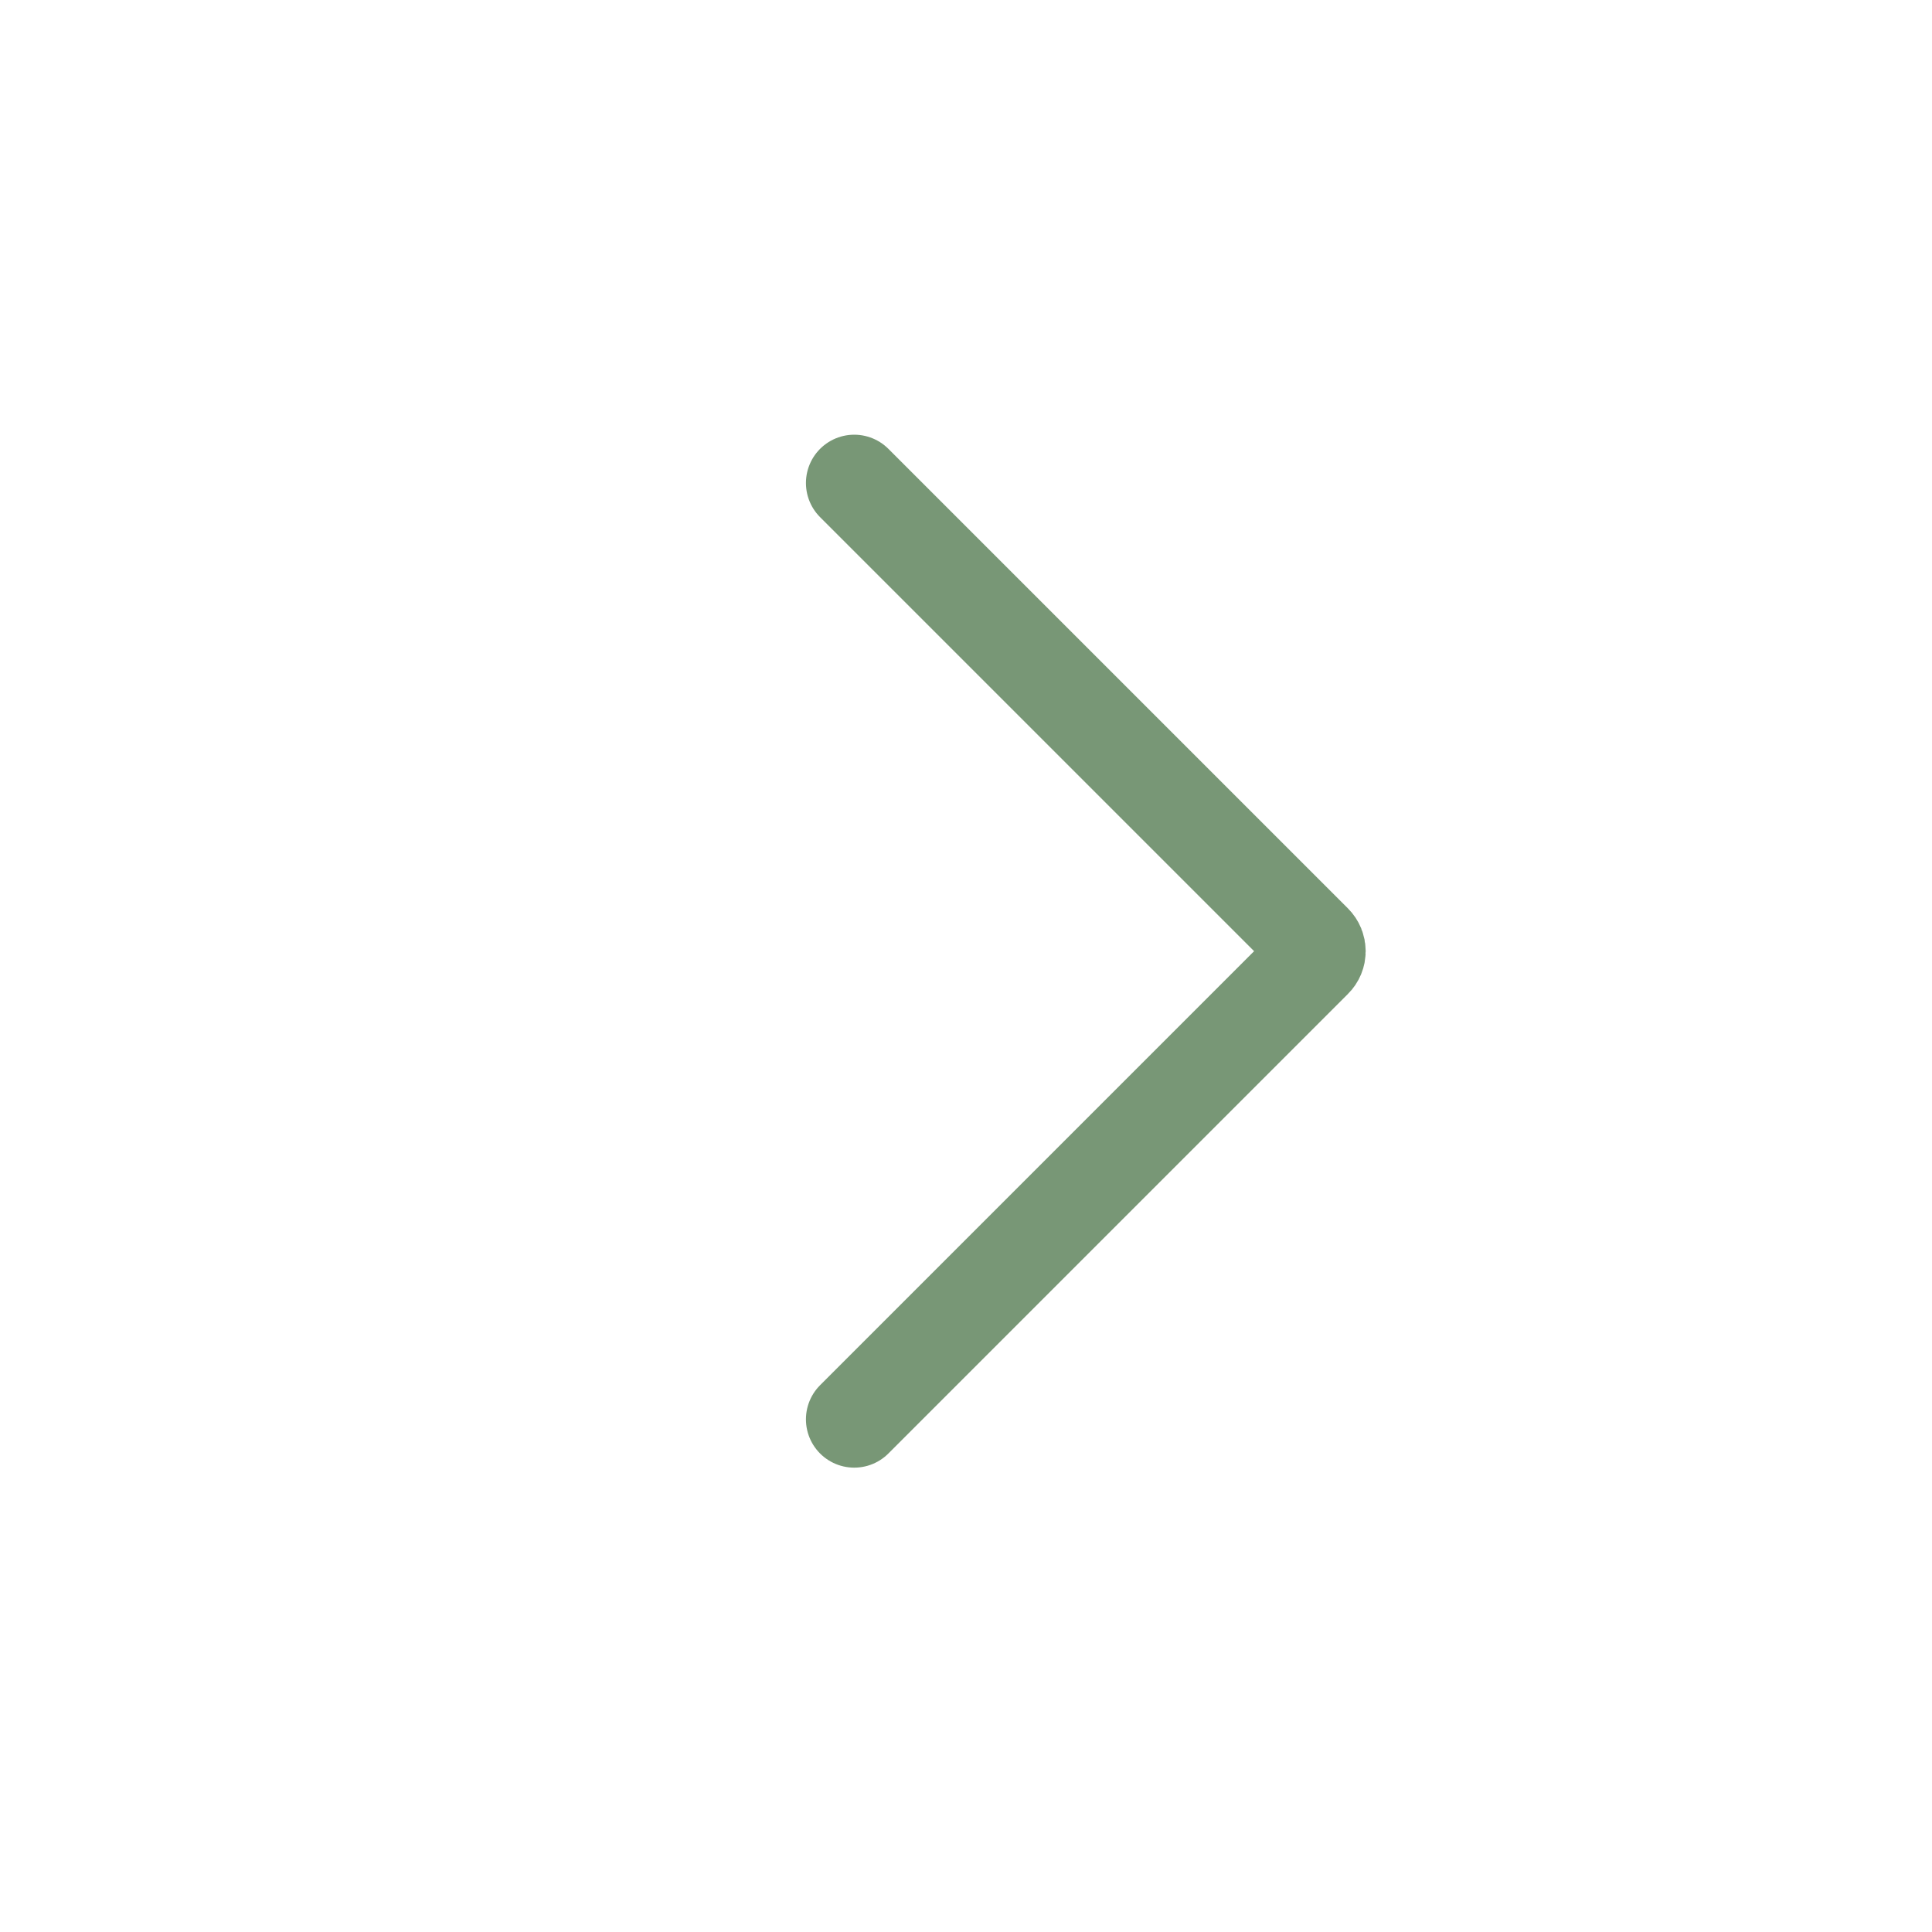<svg width="20" height="20" viewBox="0 0 20 20" fill="none" xmlns="http://www.w3.org/2000/svg">
<path d="M8.843 5L13.6 9.757C13.65 9.807 13.65 9.887 13.6 9.936L8.843 14.693" stroke="#789776" stroke-linecap="round"/>
</svg>
